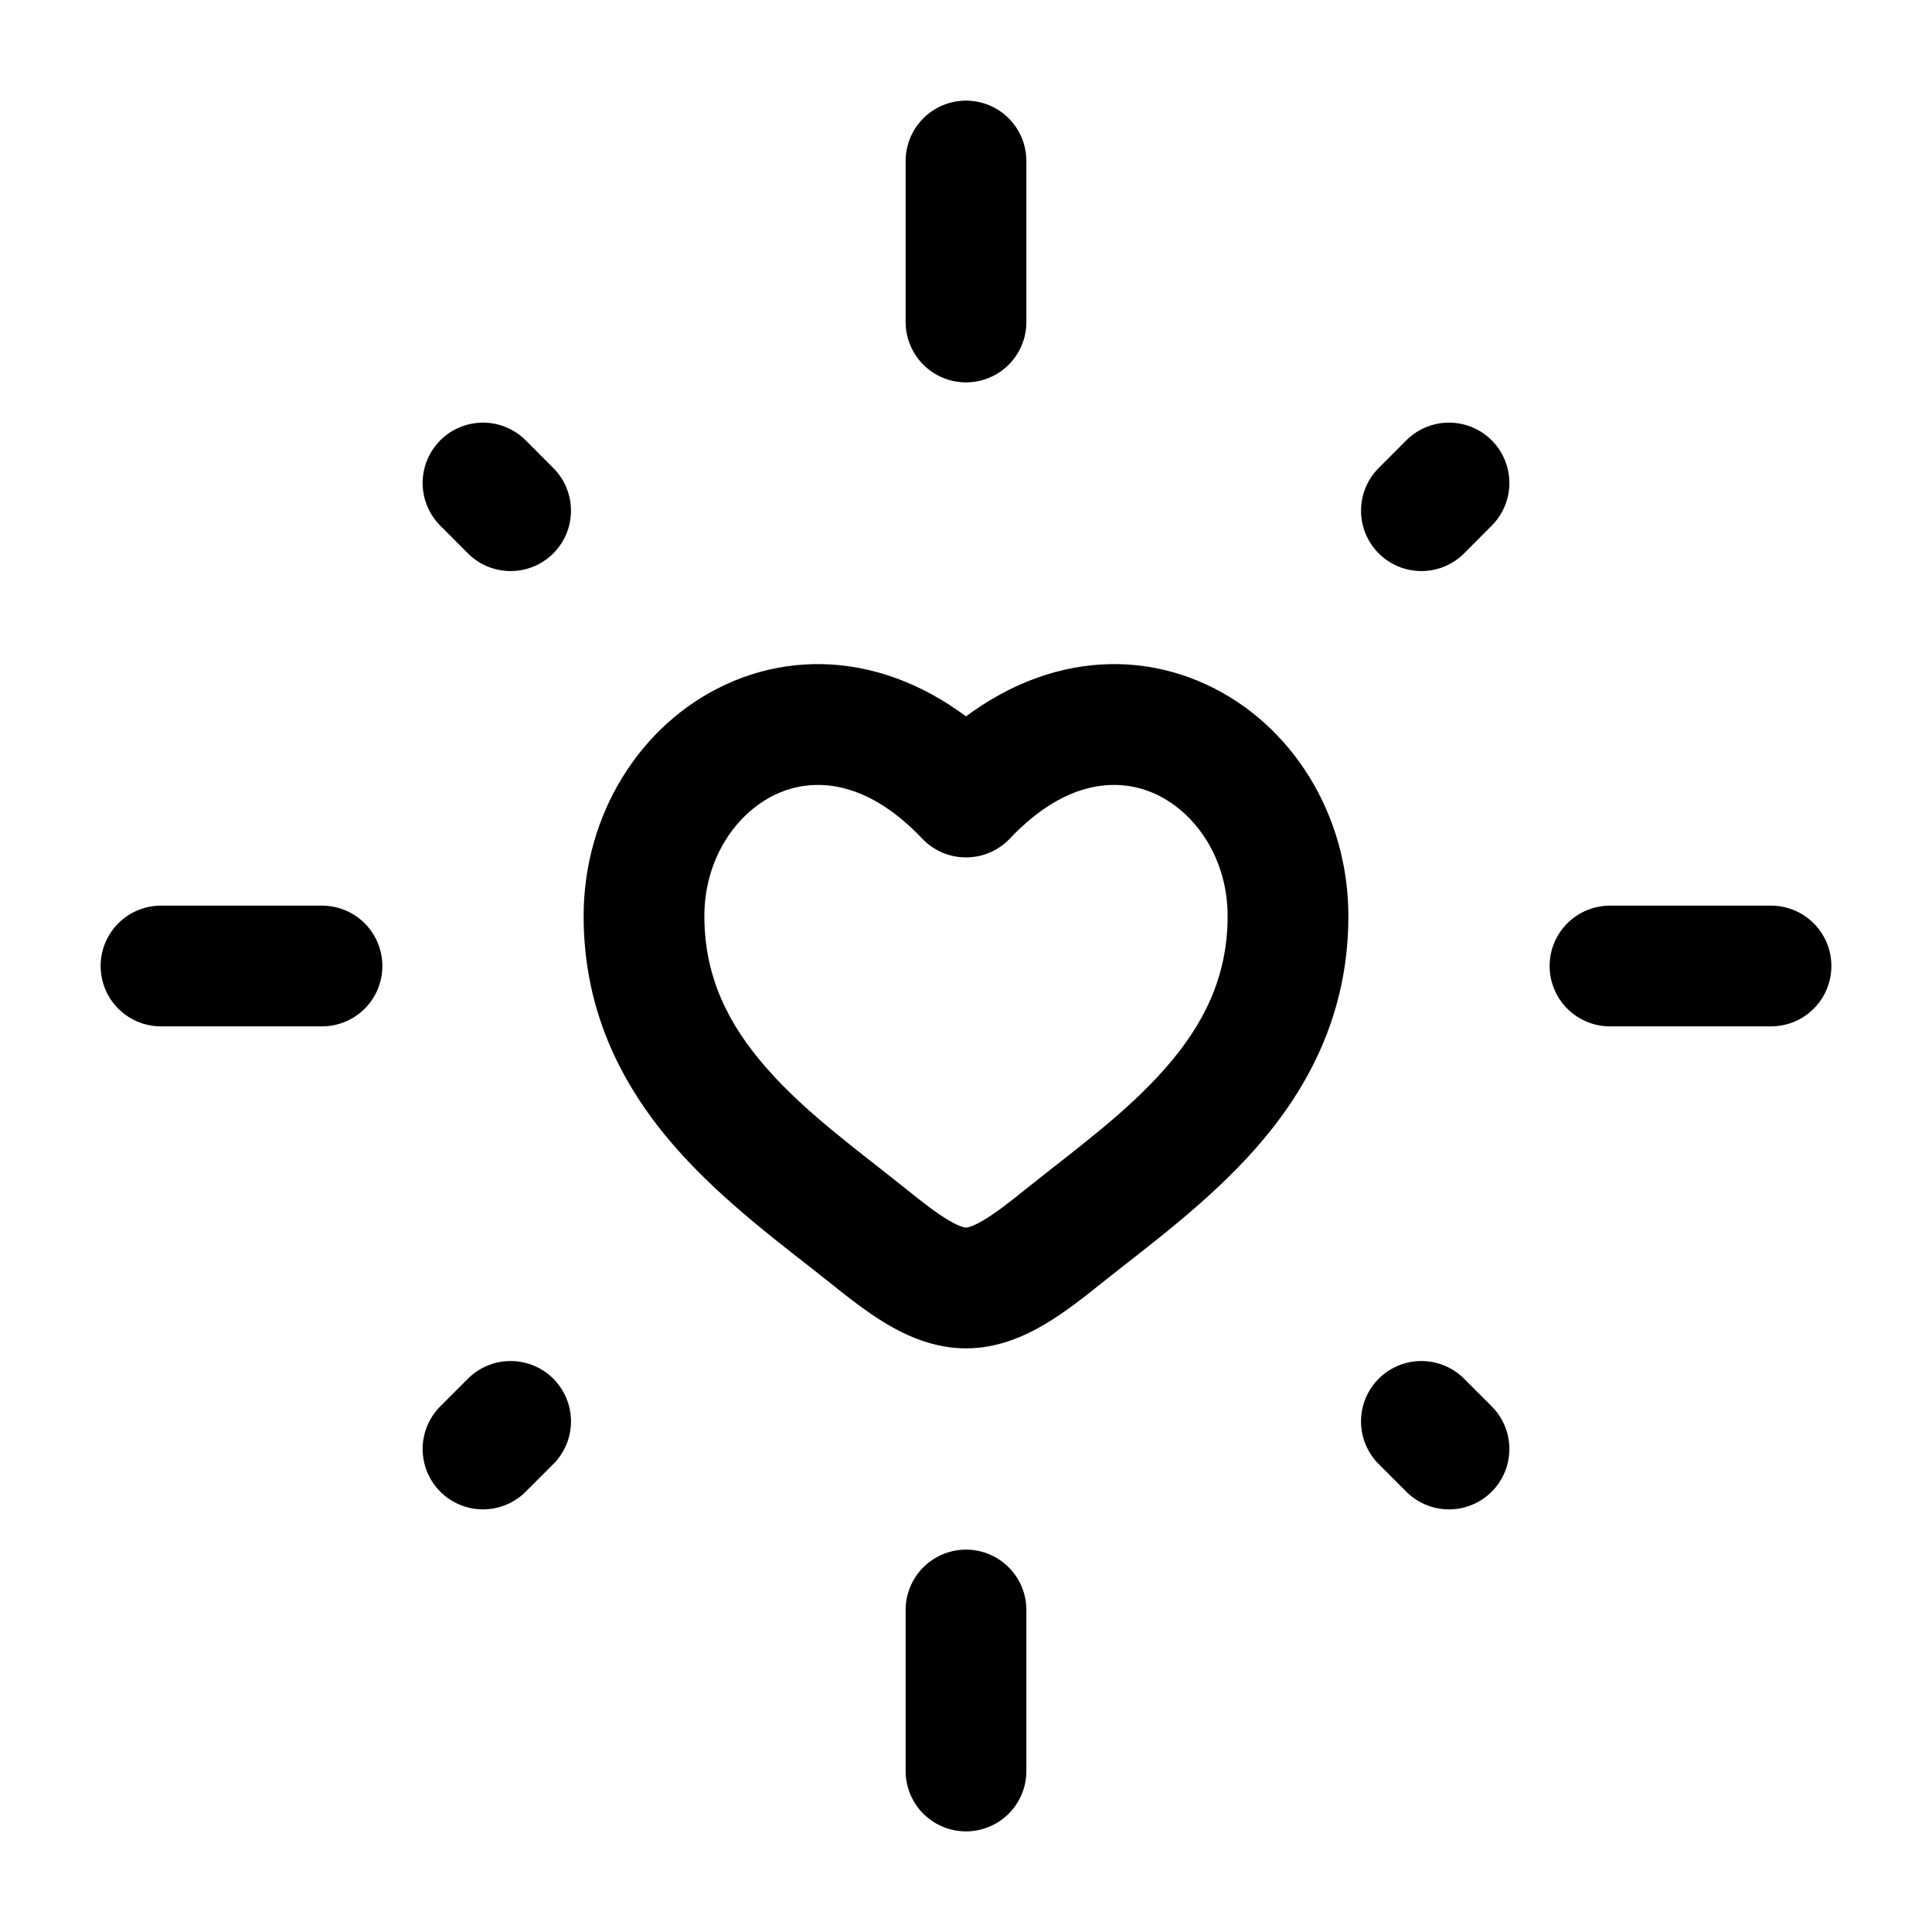 <svg width="24" height="24" viewBox="0 0 24 24" fill="none" xmlns="http://www.w3.org/2000/svg">
<path d="M10.785 15.354L11.254 14.769L10.785 15.354ZM12 9.901L11.455 10.417C11.597 10.567 11.794 10.651 12 10.651C12.206 10.651 12.403 10.567 12.545 10.417L12 9.901ZM13.215 15.354L13.684 15.94L13.215 15.354ZM11.254 14.769C10.621 14.262 10.008 13.824 9.516 13.261C9.05 12.728 8.75 12.139 8.75 11.38H7.25C7.25 12.599 7.754 13.525 8.386 14.248C8.993 14.943 9.771 15.503 10.316 15.94L11.254 14.769ZM8.75 11.38C8.75 10.665 9.147 10.096 9.641 9.866C10.085 9.66 10.746 9.668 11.455 10.417L12.545 9.386C11.454 8.234 10.115 7.992 9.009 8.506C7.953 8.997 7.25 10.117 7.25 11.38H8.75ZM10.316 15.94C10.516 16.1 10.761 16.296 11.015 16.447C11.269 16.598 11.607 16.75 12 16.75V15.25C11.993 15.25 11.931 15.246 11.781 15.157C11.632 15.069 11.468 14.941 11.254 14.769L10.316 15.94ZM13.684 15.94C14.229 15.503 15.007 14.943 15.614 14.248C16.246 13.525 16.75 12.599 16.75 11.38H15.25C15.25 12.139 14.95 12.728 14.484 13.261C13.992 13.824 13.379 14.262 12.746 14.769L13.684 15.94ZM16.75 11.38C16.75 10.117 16.047 8.997 14.991 8.506C13.885 7.992 12.546 8.234 11.455 9.386L12.545 10.417C13.254 9.668 13.915 9.66 14.359 9.866C14.853 10.096 15.25 10.665 15.25 11.38H16.75ZM12.746 14.769C12.532 14.941 12.368 15.069 12.219 15.157C12.069 15.246 12.007 15.25 12 15.25V16.75C12.393 16.75 12.731 16.598 12.985 16.447C13.239 16.296 13.484 16.1 13.684 15.94L12.746 14.769Z" fill="#000000"/>
<path d="M12 2V4" stroke="#000000" stroke-width="1.5" stroke-linecap="round"/>
<path d="M12 20V22" stroke="#000000" stroke-width="1.5" stroke-linecap="round"/>
<path d="M2 12L4 12" stroke="#000000" stroke-width="1.5" stroke-linecap="round"/>
<path d="M20 12L22 12" stroke="#000000" stroke-width="1.5" stroke-linecap="round"/>
<path d="M6 18L6.343 17.657" stroke="#000000" stroke-width="1.5" stroke-linecap="round"/>
<path d="M17.657 6.344L18 6" stroke="#000000" stroke-width="1.5" stroke-linecap="round"/>
<path d="M18 18L17.657 17.657" stroke="#000000" stroke-width="1.5" stroke-linecap="round"/>
<path d="M6.343 6.344L6 6" stroke="#000000" stroke-width="1.5" stroke-linecap="round"/>
</svg>
